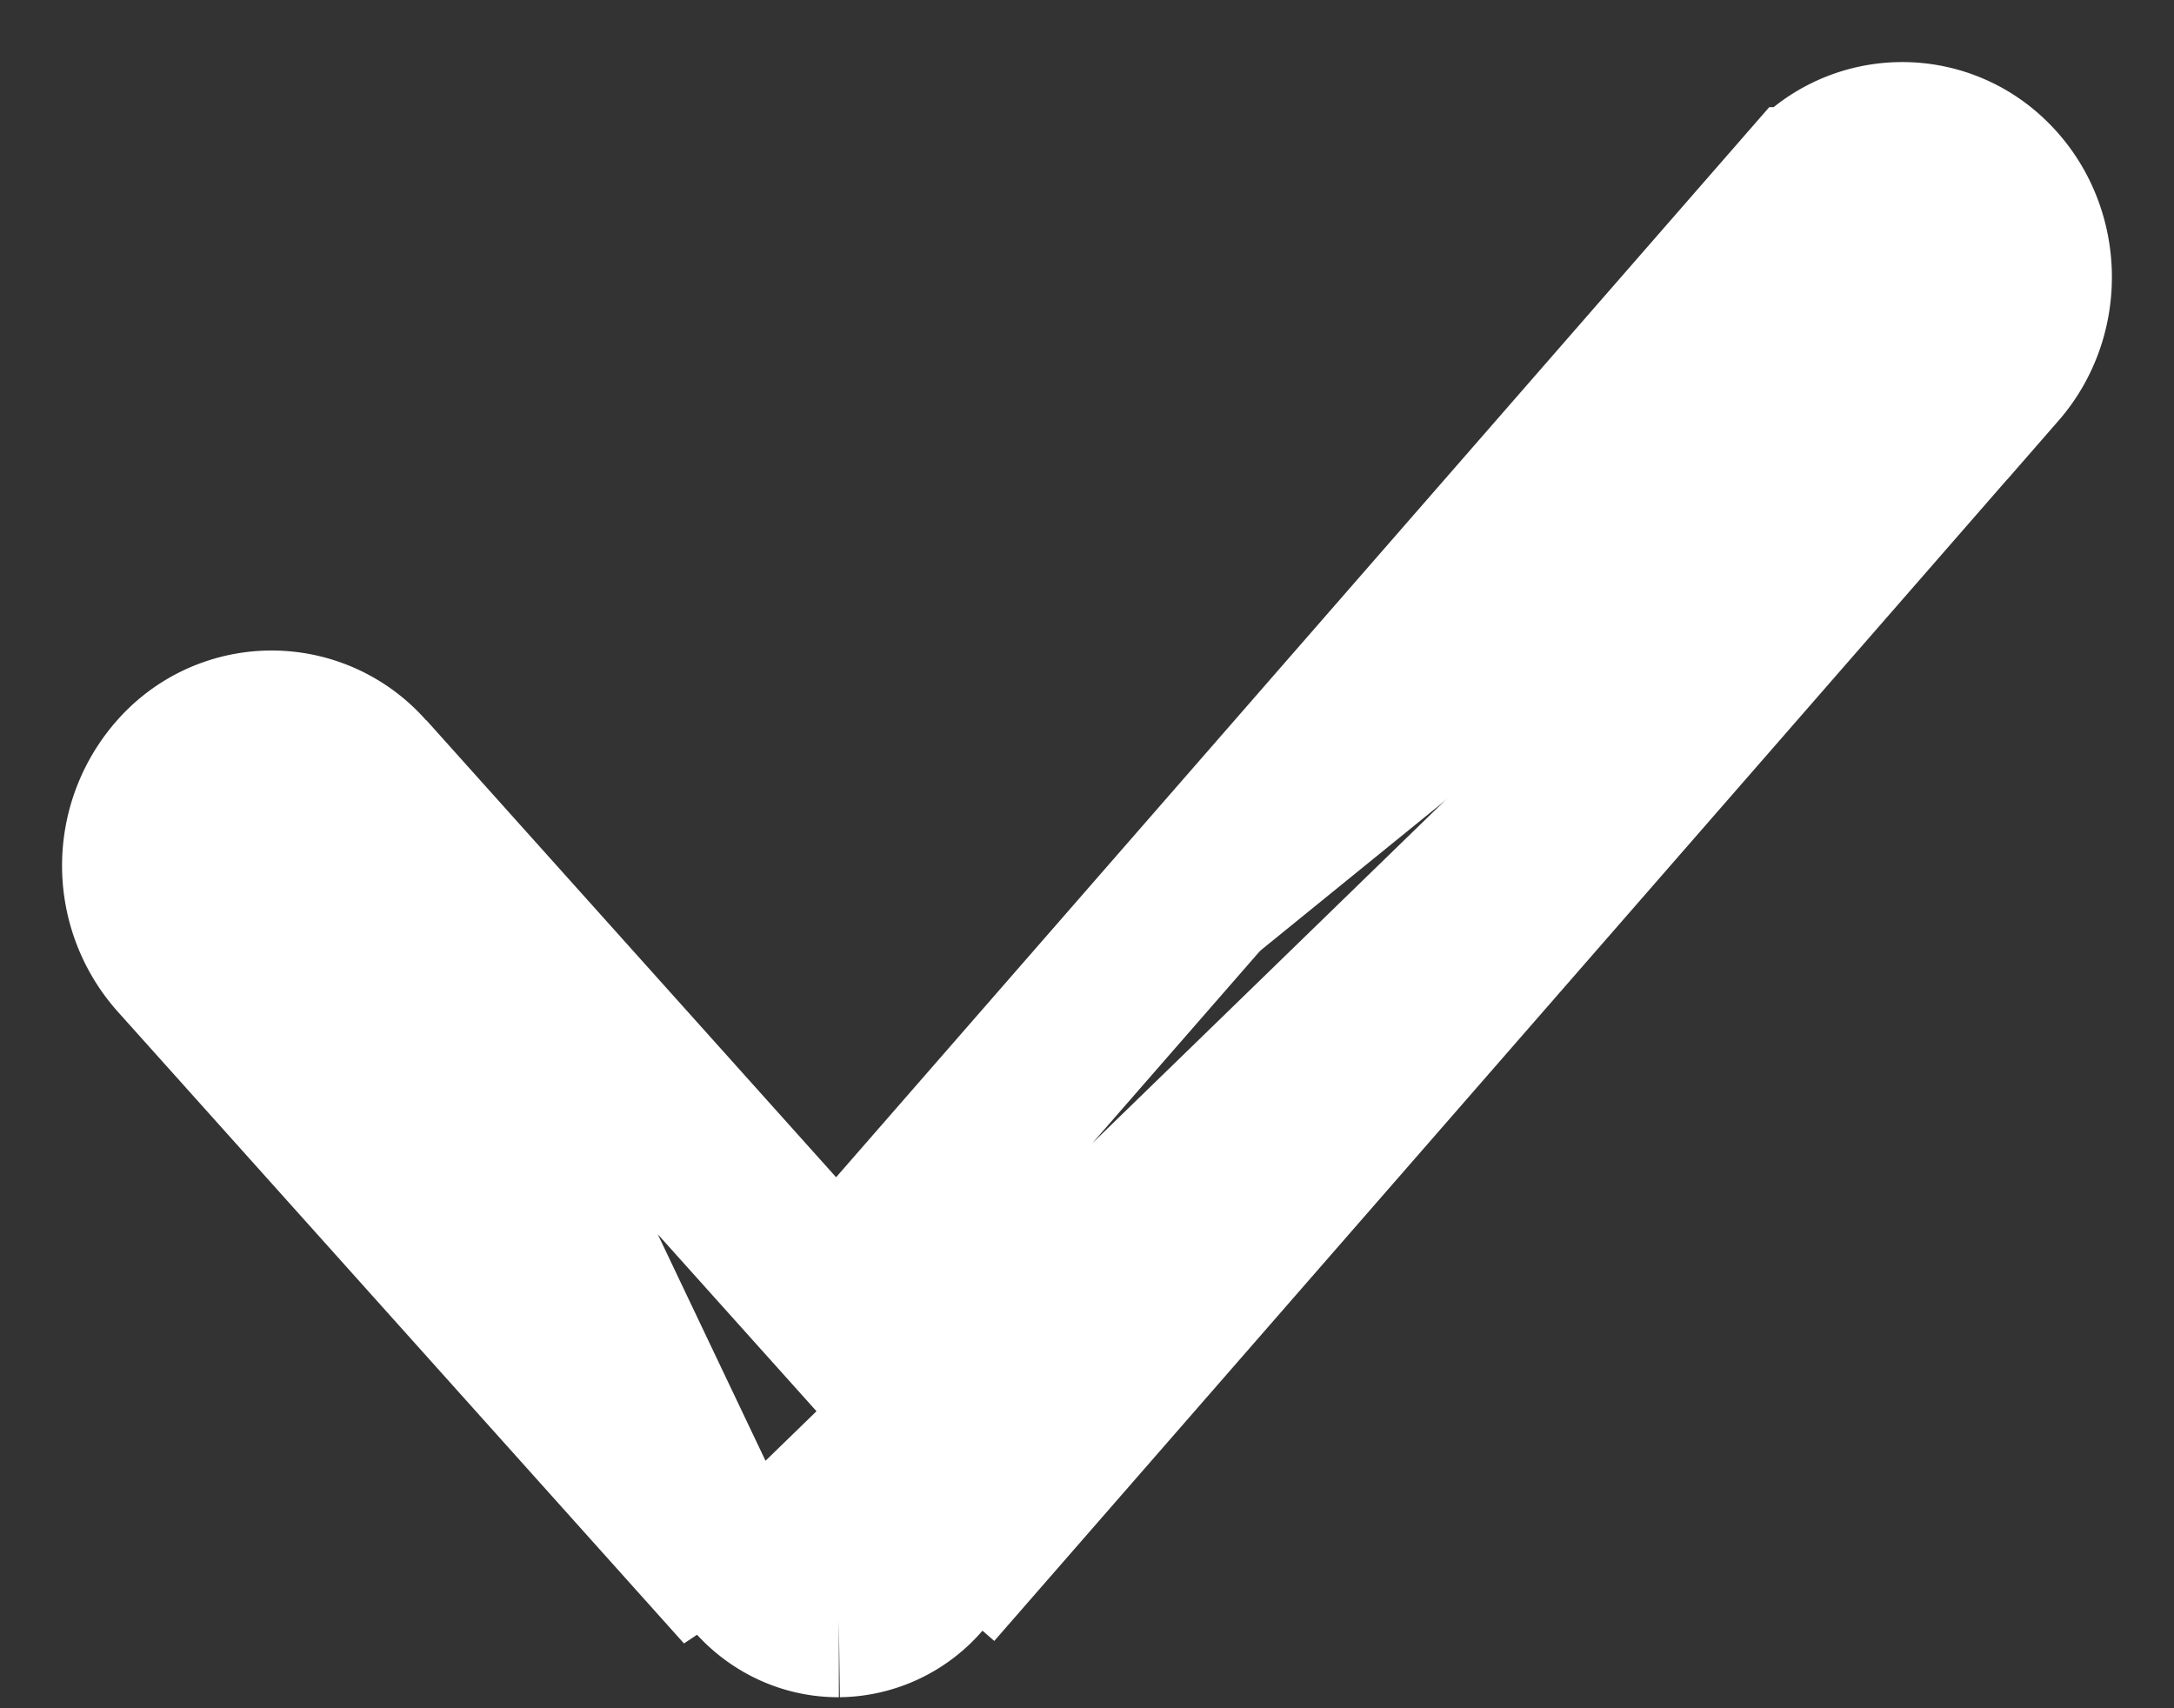 <svg width="14" height="11" fill="none" xmlns="http://www.w3.org/2000/svg"><rect width="100%" height="100%" fill="#333333" stroke="none"/><path d="M2.37 4.97a.826.826 0 00-1.204-.04h0a.912.912 0 00-.036 1.25s0 0 0 0l3.647 4.069h0l-2.48-5.212m.075-.067l-.075.067m.075-.067h0l-.075.067m.075-.067L5.39 8.336m-3.094-3.3l3.027 3.375.066-.076m0 0l.067.075-.066.076 6.306-7.23a.727.727 0 011.06-.05c.306.292.327.79.048 1.11m-7.415 6.02l6.232-7.146h0a.827.827 0 011.205-.057h0c.344.33.367.888.053 1.248l-.075-.066m0 0l.075.066m-.075-.066L5.95 10.172m6.928-7.791l-8.028 7.8c.142.158.34.248.547.248h.005a.734.734 0 00.548-.257m6.928-7.791l-6.852 7.857m6.852-7.857l-6.852 7.857m-.076-.066l.076.066m-.076-.066l.075.066h0s0 0 0 0" fill="#fff" stroke="#fff"/></svg>